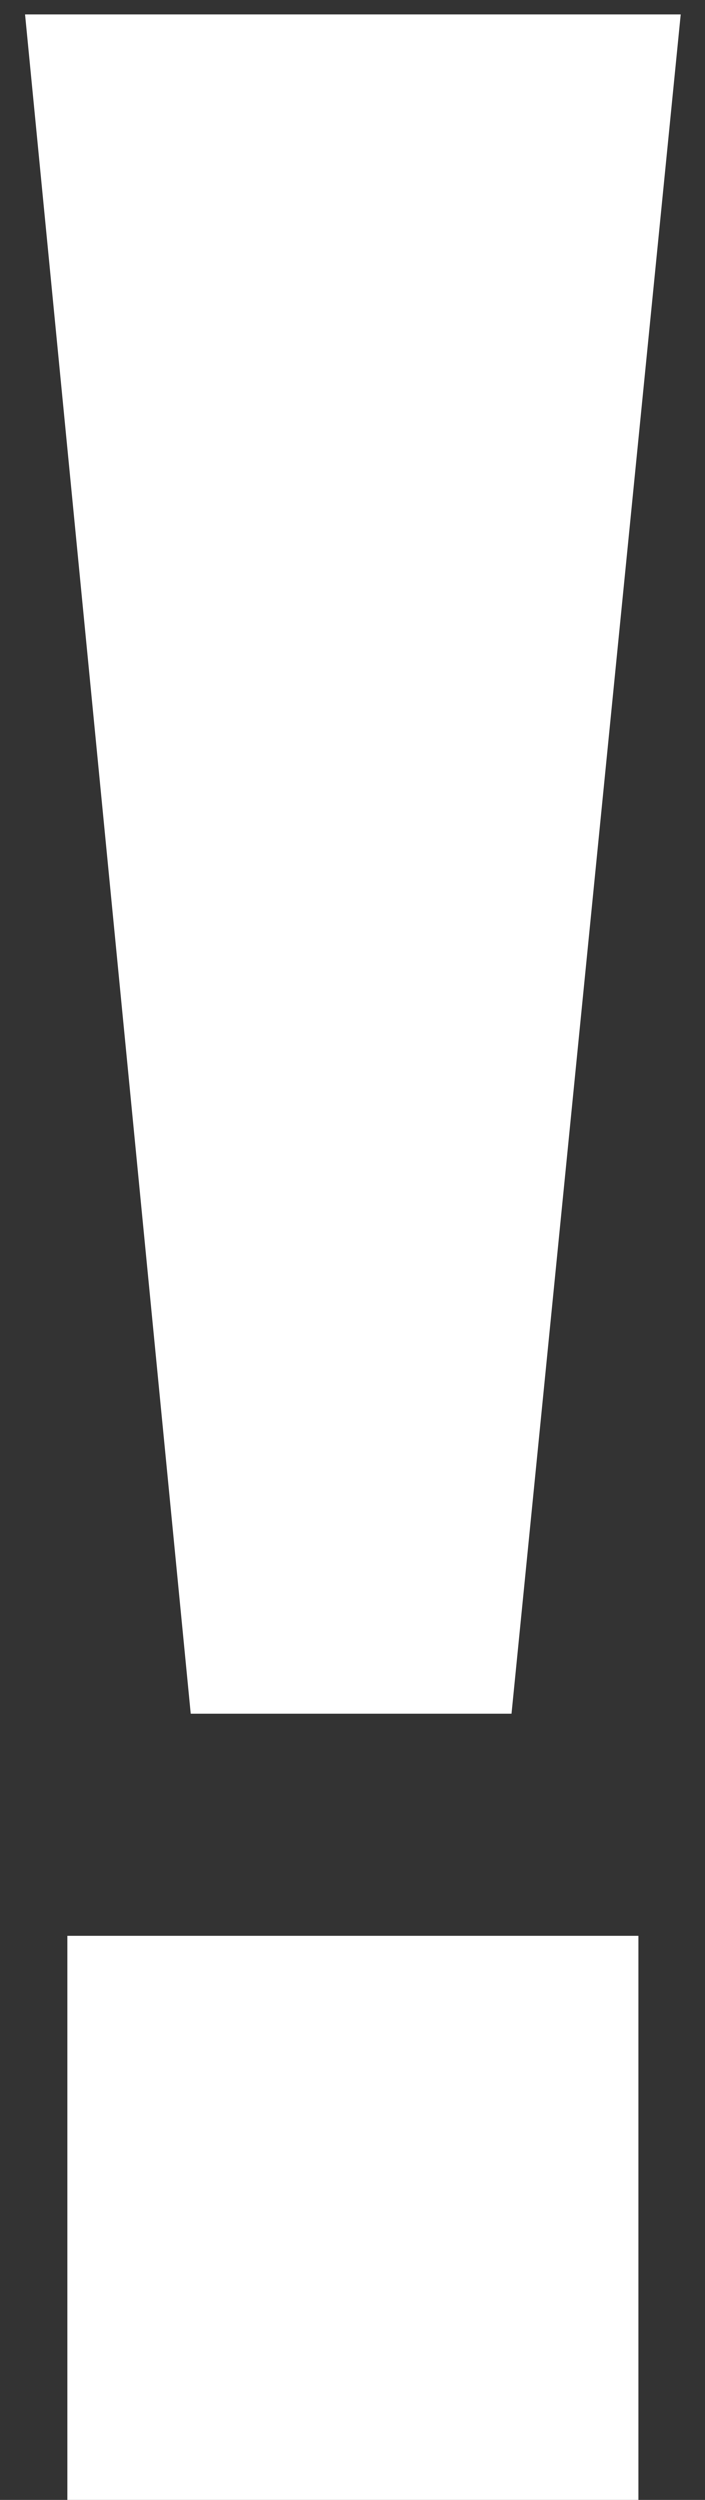<svg width="11" height="39" viewBox="0 0 11 39" fill="none" xmlns="http://www.w3.org/2000/svg">
<rect x="0" y="0" width="11" height="39" fill="#333333" stroke="none"/>
<path d="M2.976 26.735L0.391 0.225H10.621L7.981 26.735H2.976ZM1.051 39V30.2H9.961V39H1.051Z" fill="white"/>
</svg>
